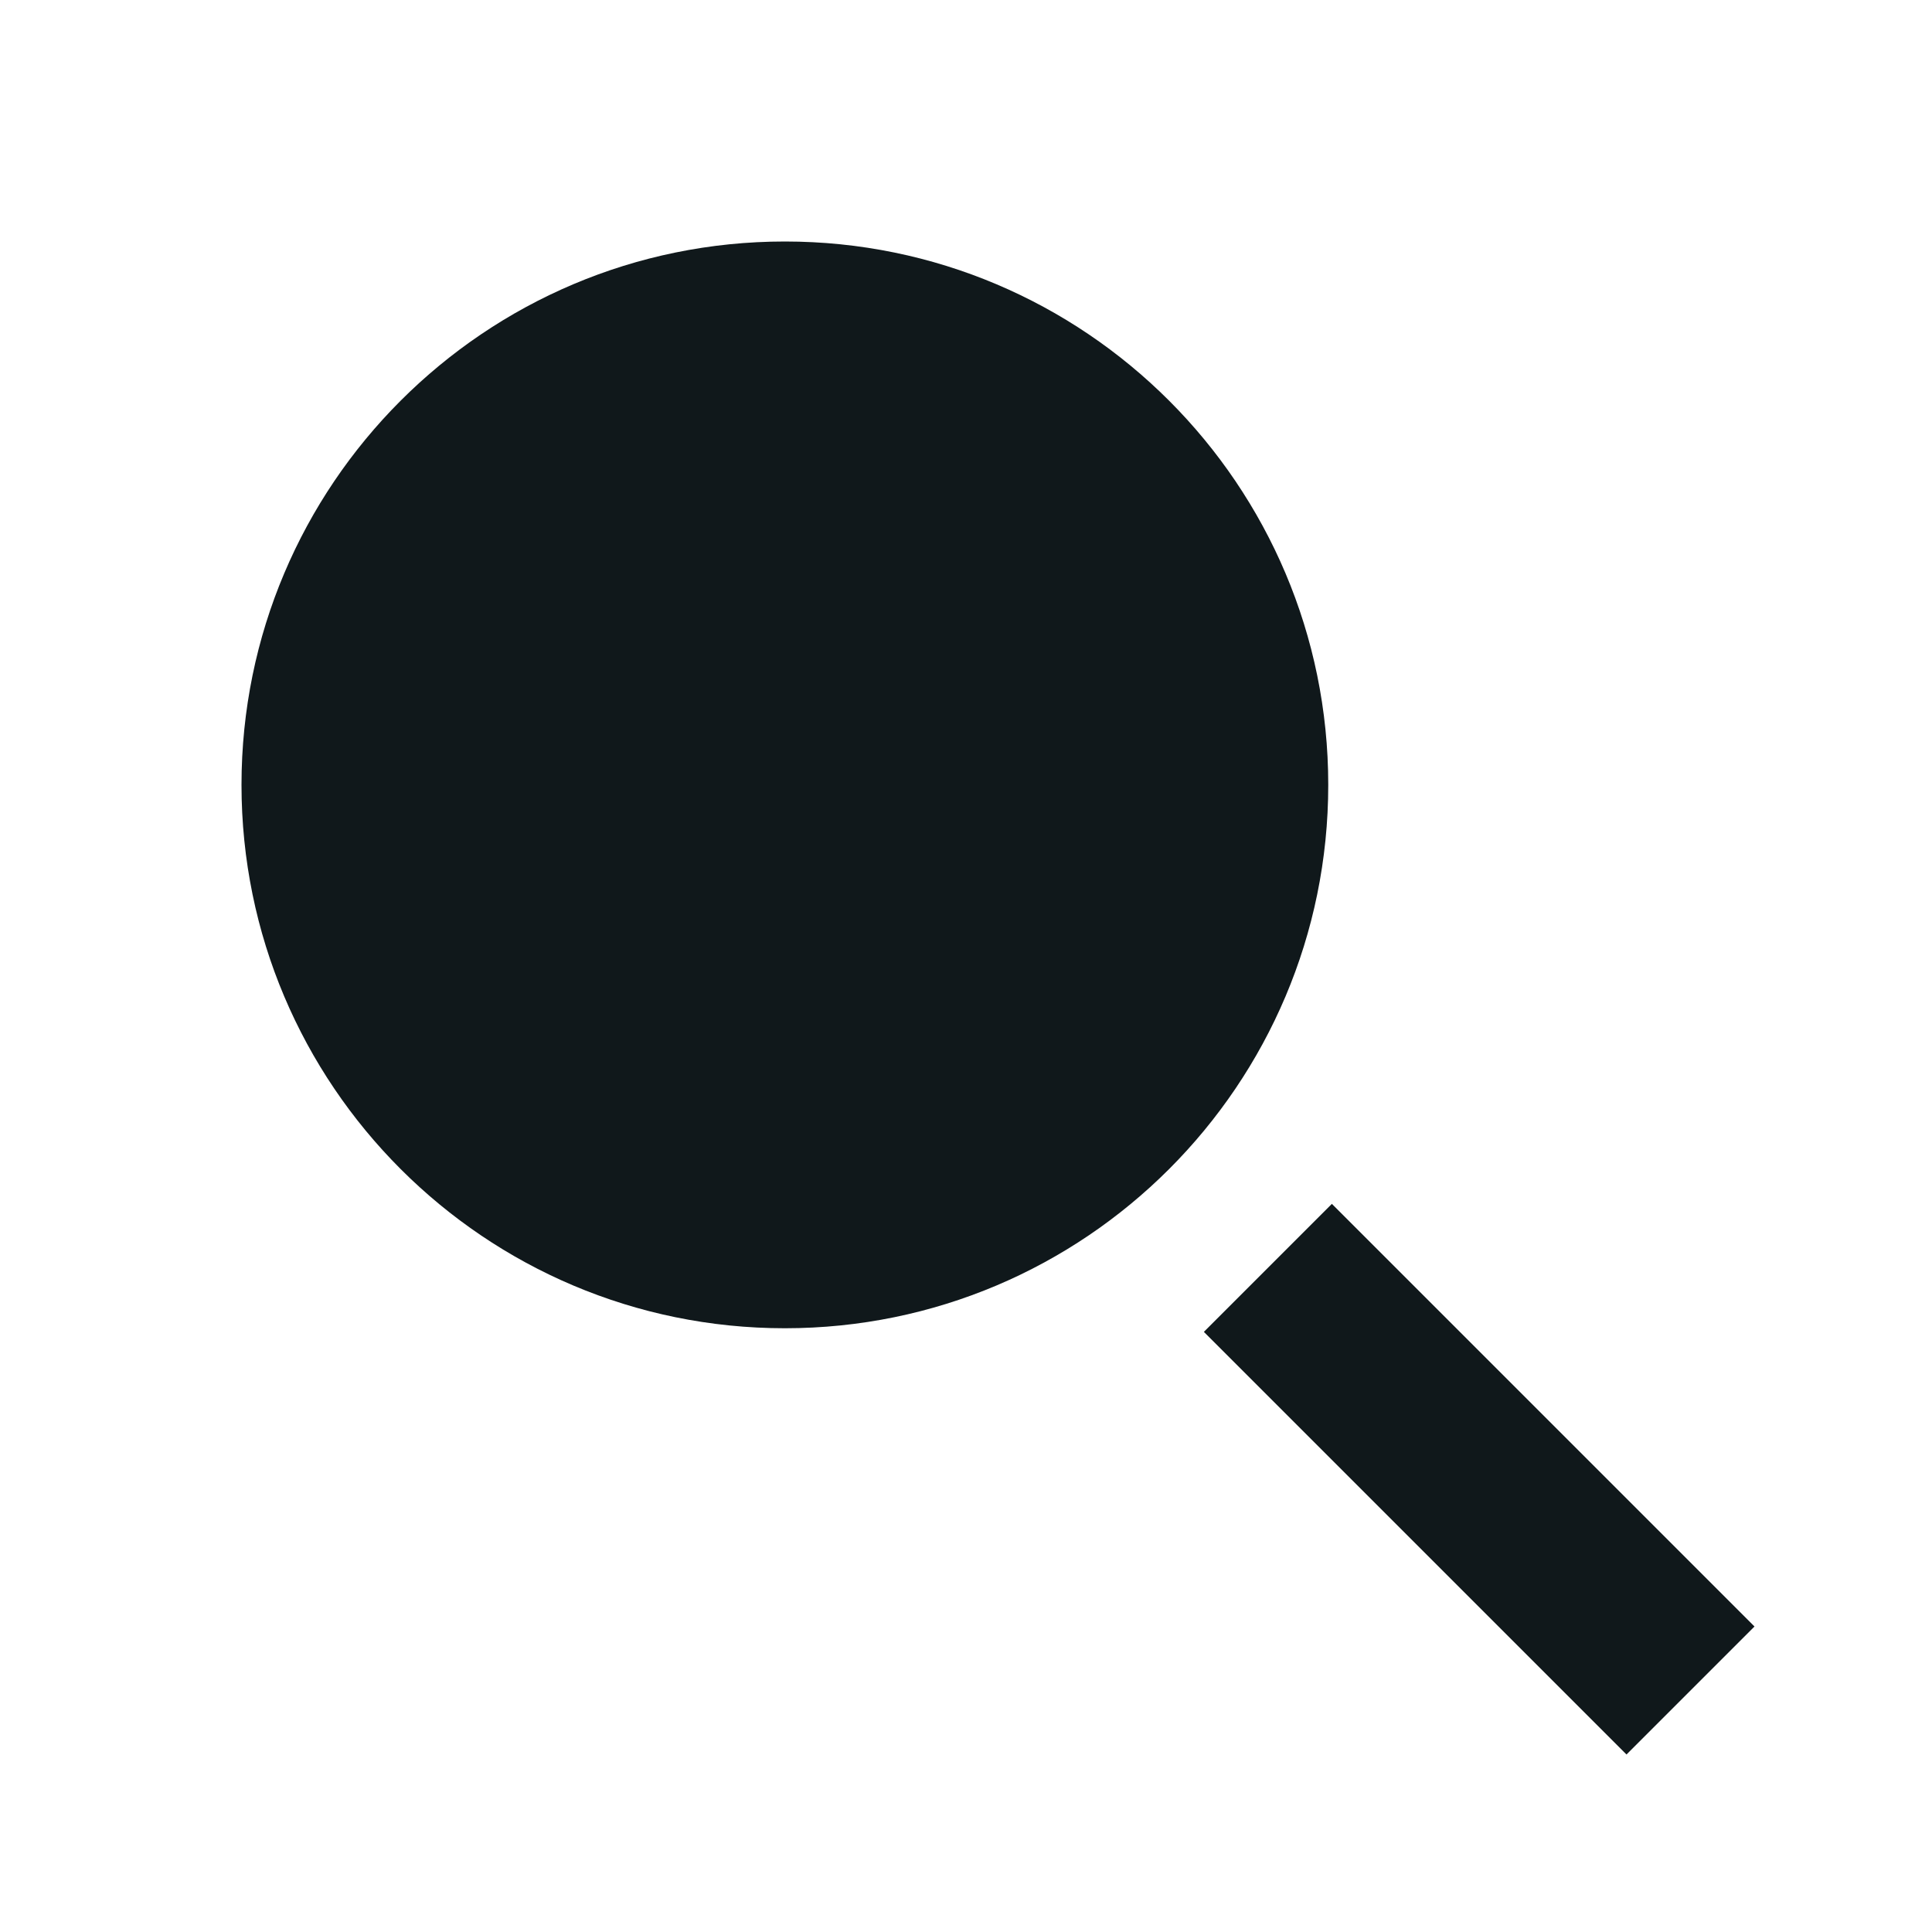<svg width="16" height="16" viewBox="0 0 16 16" fill="none" xmlns="http://www.w3.org/2000/svg">
<path d="M11 6.5C11 8.985 8.985 11 6.5 11C4.015 11 2 8.985 2 6.5C2 4.015 4.015 2 6.5 2C8.985 2 11 4.015 11 6.5Z" fill="#10181B"/>
<path d="M14.53 13.47L11.03 9.97L9.97 11.03L13.47 14.53L14.53 13.47Z" fill="#10181B"/>
</svg>
